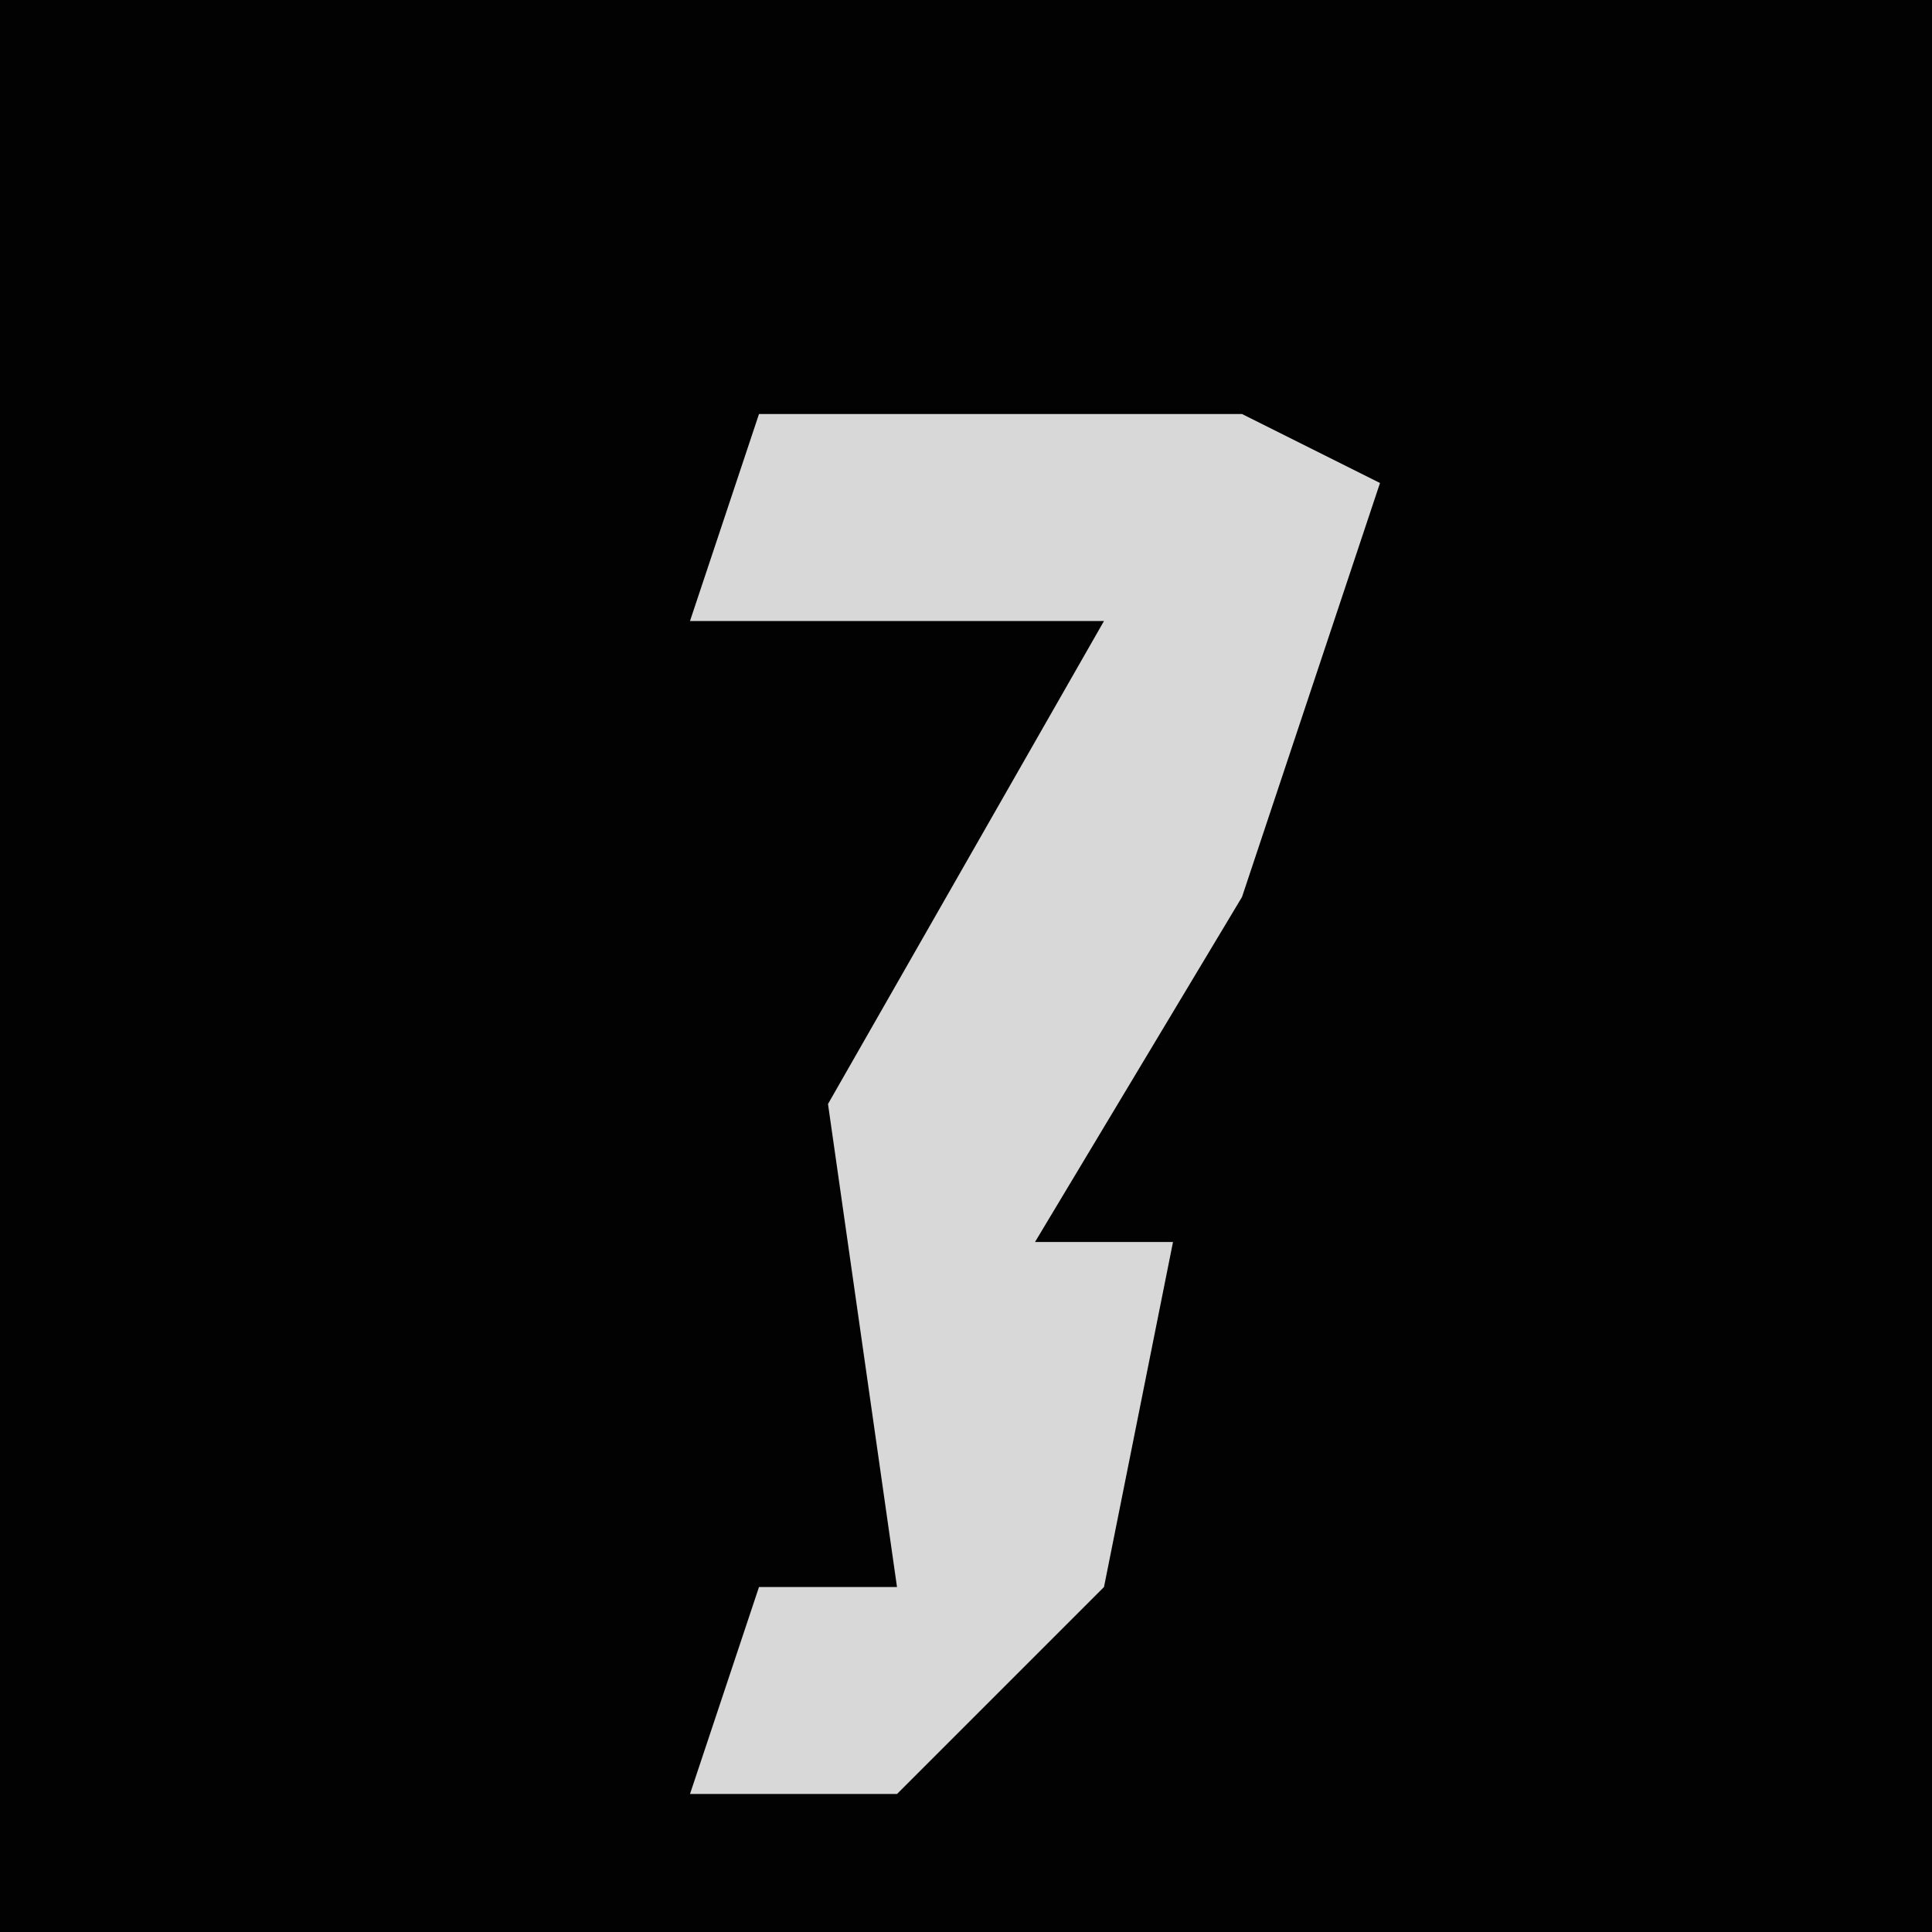 <?xml version="1.0" encoding="UTF-8"?>
<svg version="1.1" xmlns="http://www.w3.org/2000/svg" width="28" height="28">
<path d="M0,0 L28,0 L28,28 L0,28 Z " fill="#020202" transform="translate(0,0)"/>
<path d="M0,0 L7,0 L9,1 L7,7 L4,12 L6,12 L5,17 L2,20 L-1,20 L0,17 L2,17 L1,10 L5,3 L-1,3 Z " fill="#D8D8D8" transform="translate(11,6)"/>
</svg>
